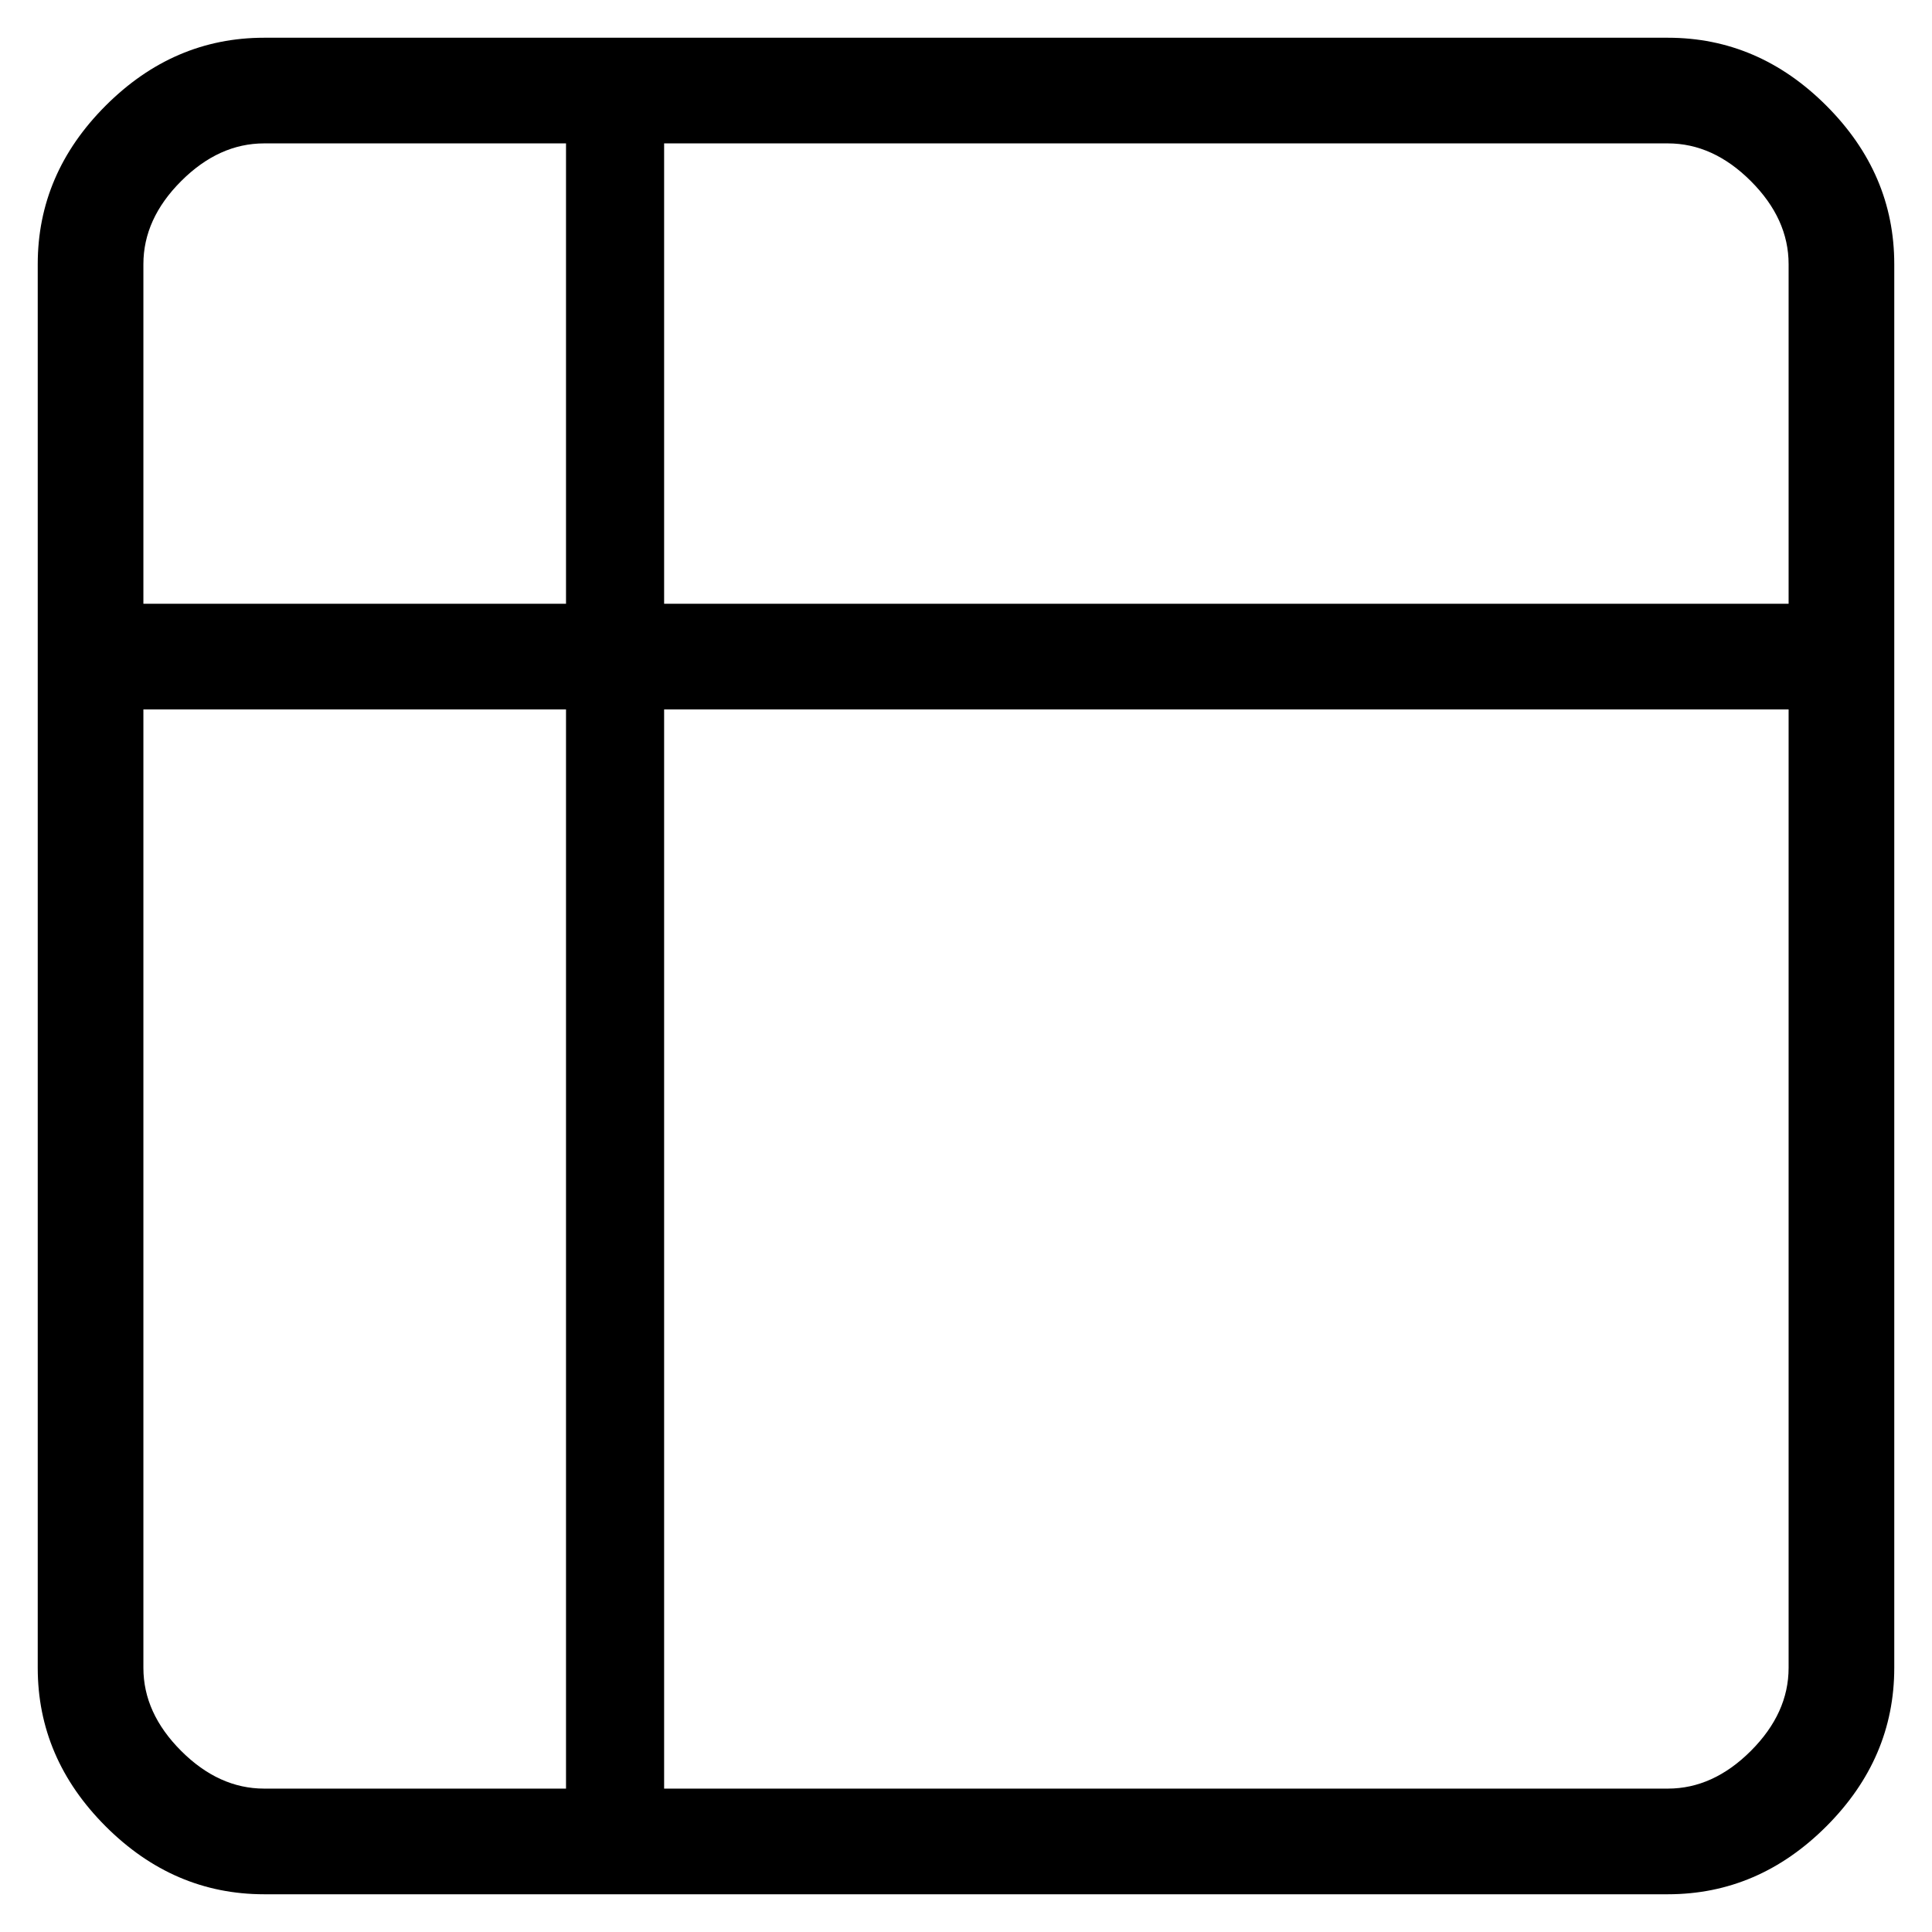 <svg viewBox="0 0 256 256" xmlns="http://www.w3.org/2000/svg">
  <path transform="scale(1, -1) translate(0, -256)" fill="currentColor" d="M221 251h-186q-12 0 -21 -9t-9 -21v-186q0 -12 9 -21t21 -9h186q12 0 21 9t9 21v186q0 12 -9 21t-21 9zM237 221v-45h-149v61h133q6 0 11 -5t5 -11zM35 237h40v-61h-56v45q0 6 5 11t11 5zM19 35v127h56v-143h-40q-6 0 -11 5t-5 11zM221 19h-133v143h149v-127q0 -6 -5 -11 t-11 -5z" />
</svg>